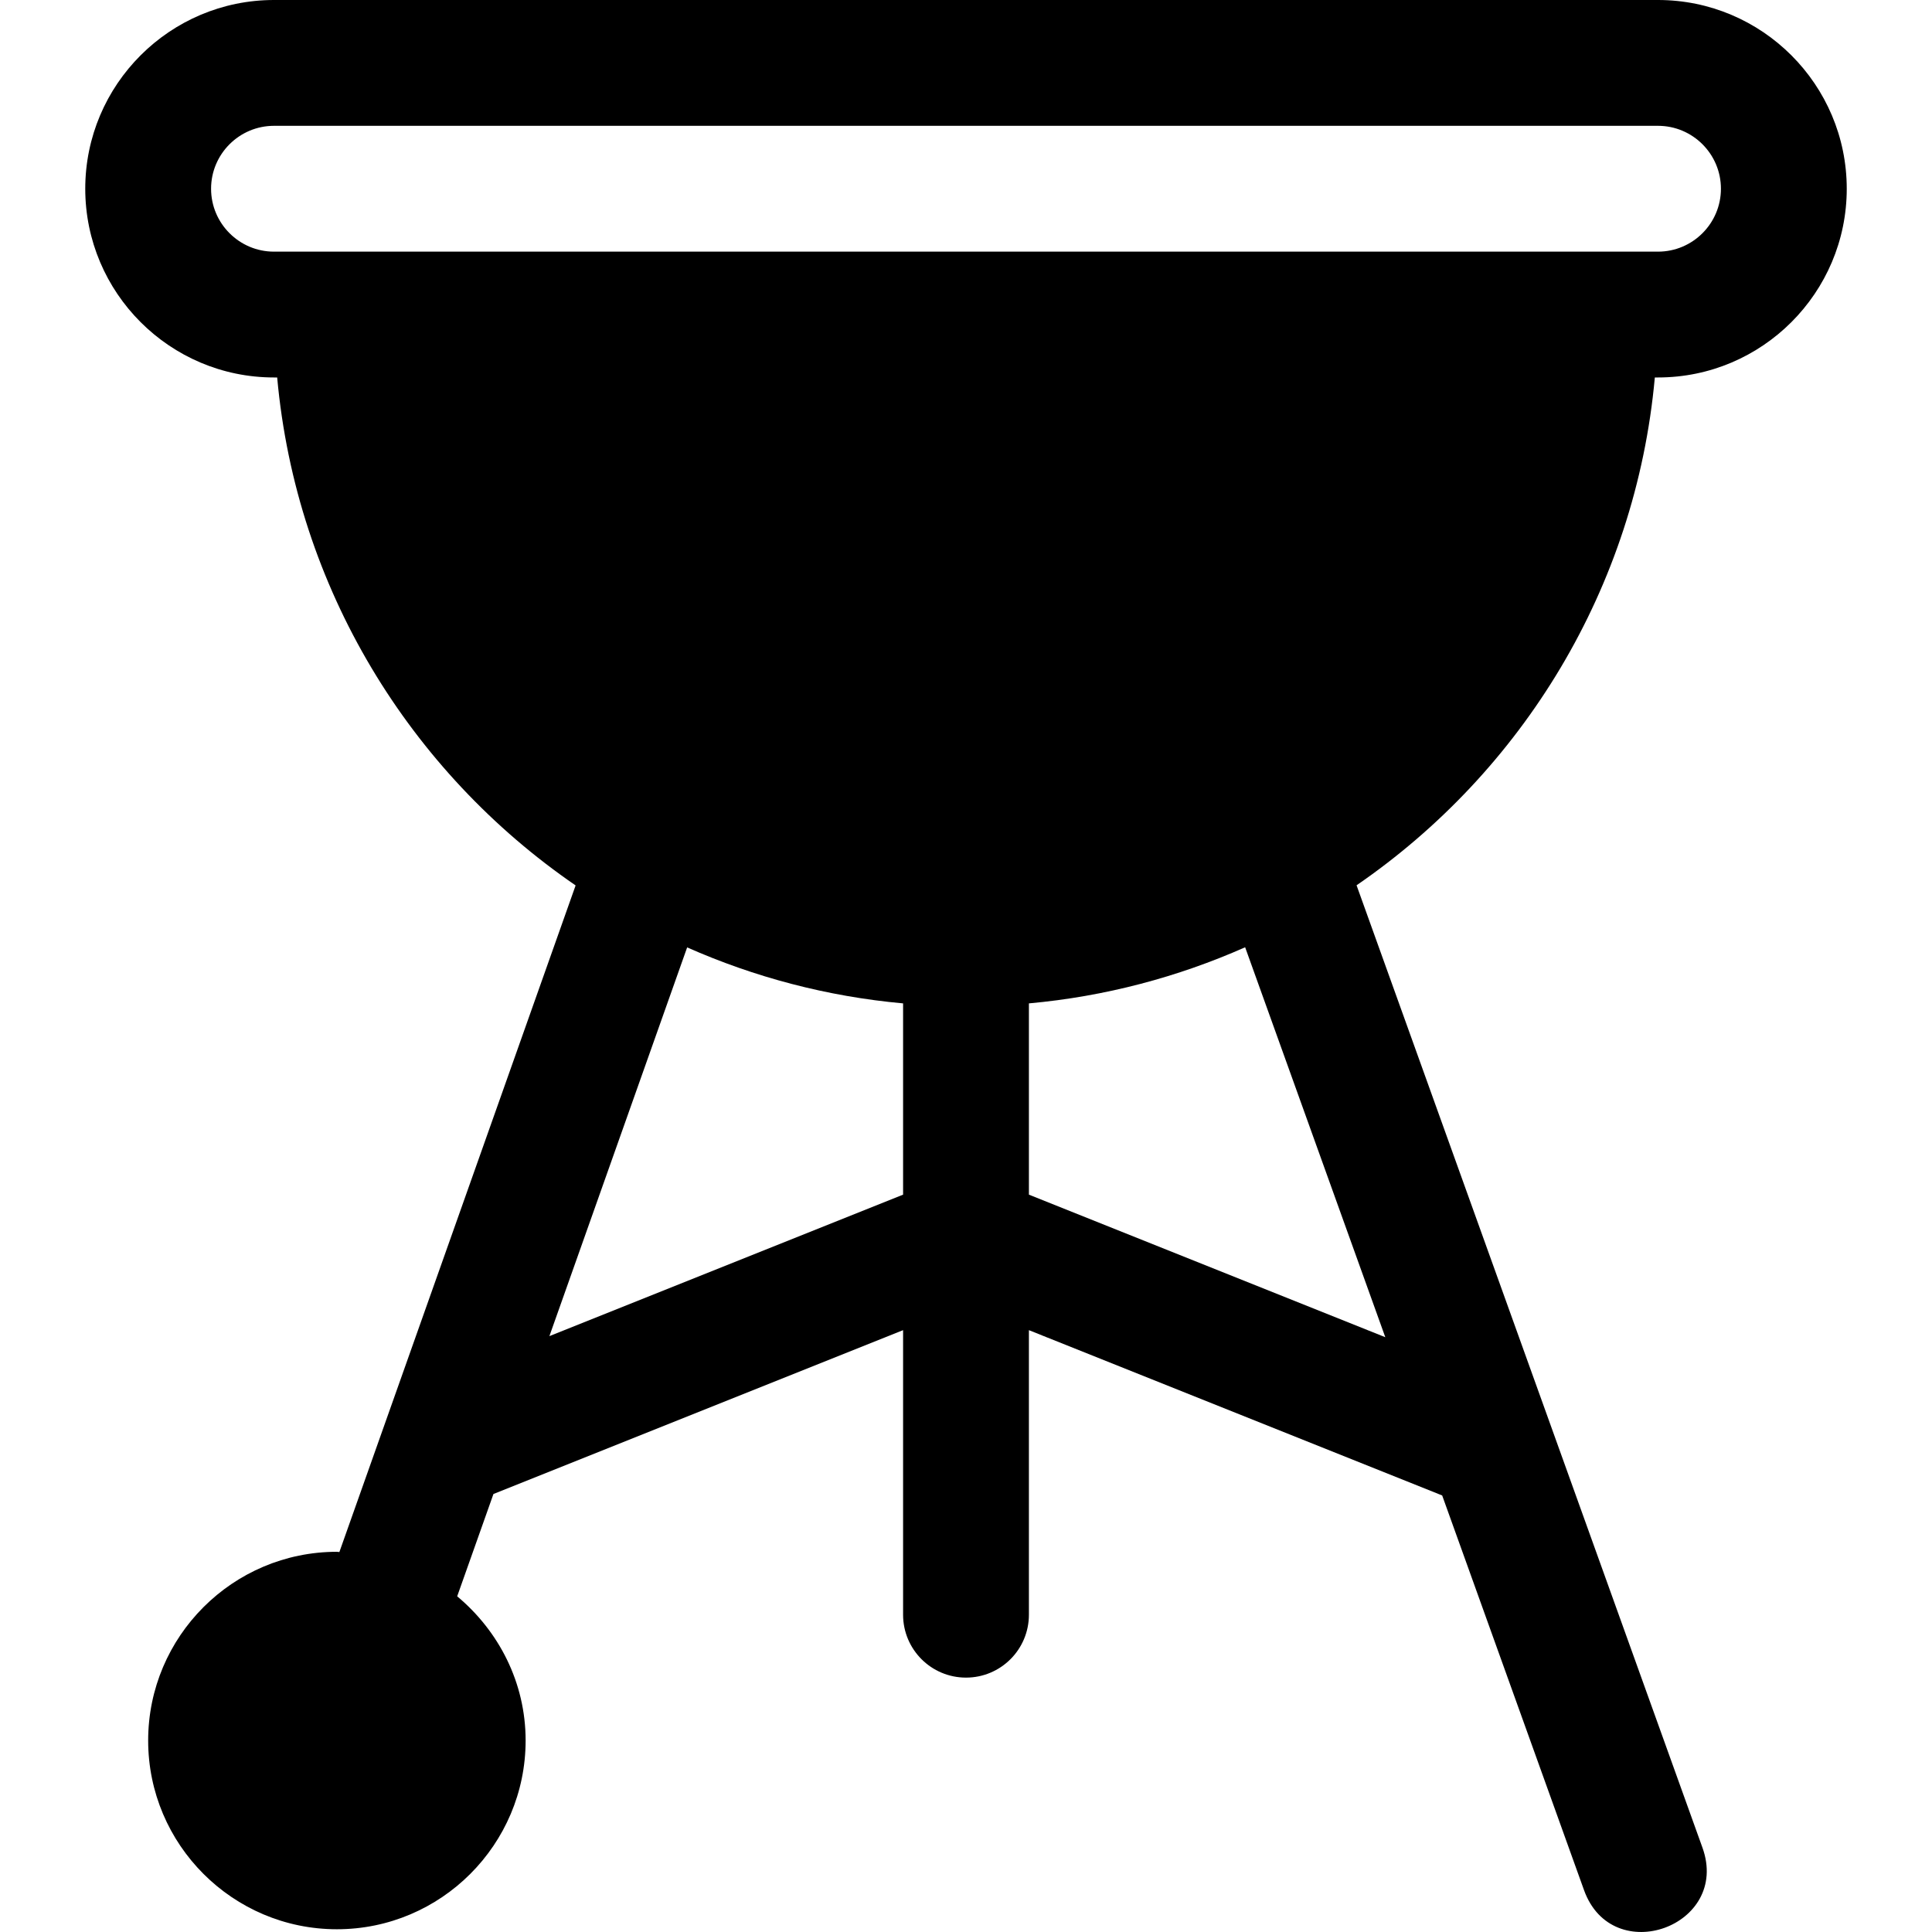 <?xml version="1.0" encoding="iso-8859-1"?>
<!-- Uploaded to: SVG Repo, www.svgrepo.com, Generator: SVG Repo Mixer Tools -->
<svg fill="#000000" height="800px" width="800px" version="1.1" id="Layer_1" xmlns="http://www.w3.org/2000/svg" xmlns:xlink="http://www.w3.org/1999/xlink" 
	 viewBox="0 0 512 512" xml:space="preserve">
<g>
	<g>
		<path d="M438.547,100.032h0.845c27.58,0,50.016-22.436,50.016-50.016C489.407,22.436,466.971,0,439.392,0H72.609
			c-27.58,0-50.016,22.436-50.016,50.016c0,27.58,22.436,50.016,50.016,50.016h0.845c5.062,55.834,35.199,104.503,79.09,134.615
			L89.937,411.308c-0.223-0.002-0.432-0.067-0.657-0.067c-27.58,0-50.016,22.436-50.016,50.016s22.436,50.016,50.016,50.016
			s50.016-22.436,50.016-50.016c0-15.407-7.149-29.035-18.137-38.217l9.606-27.109l108.562-43.424v75.405
			c0,9.21,7.462,16.672,16.672,16.672c9.21,0,16.672-7.462,16.672-16.672v-75.405l109.521,43.807l37.596,104.603
			c7.502,20.842,38.863,9.545,31.379-11.277l-91.664-255.031C403.369,204.497,433.486,155.845,438.547,100.032z M239.328,316.596
			l-93.734,37.495l36.508-103.02c17.79,7.87,37.024,13.004,57.226,14.836V316.596z M367.119,354.376l-94.447-37.781v-50.688
			c20.232-1.834,39.491-6.982,57.304-14.872L367.119,354.376z M72.609,66.688c-9.193,0-16.672-7.479-16.672-16.672
			c0-9.193,7.479-16.672,16.672-16.672h366.783c9.193,0,16.672,7.479,16.672,16.672c0,9.193-7.479,16.672-16.672,16.672H72.609z"/>
	</g>
</g>
</svg>